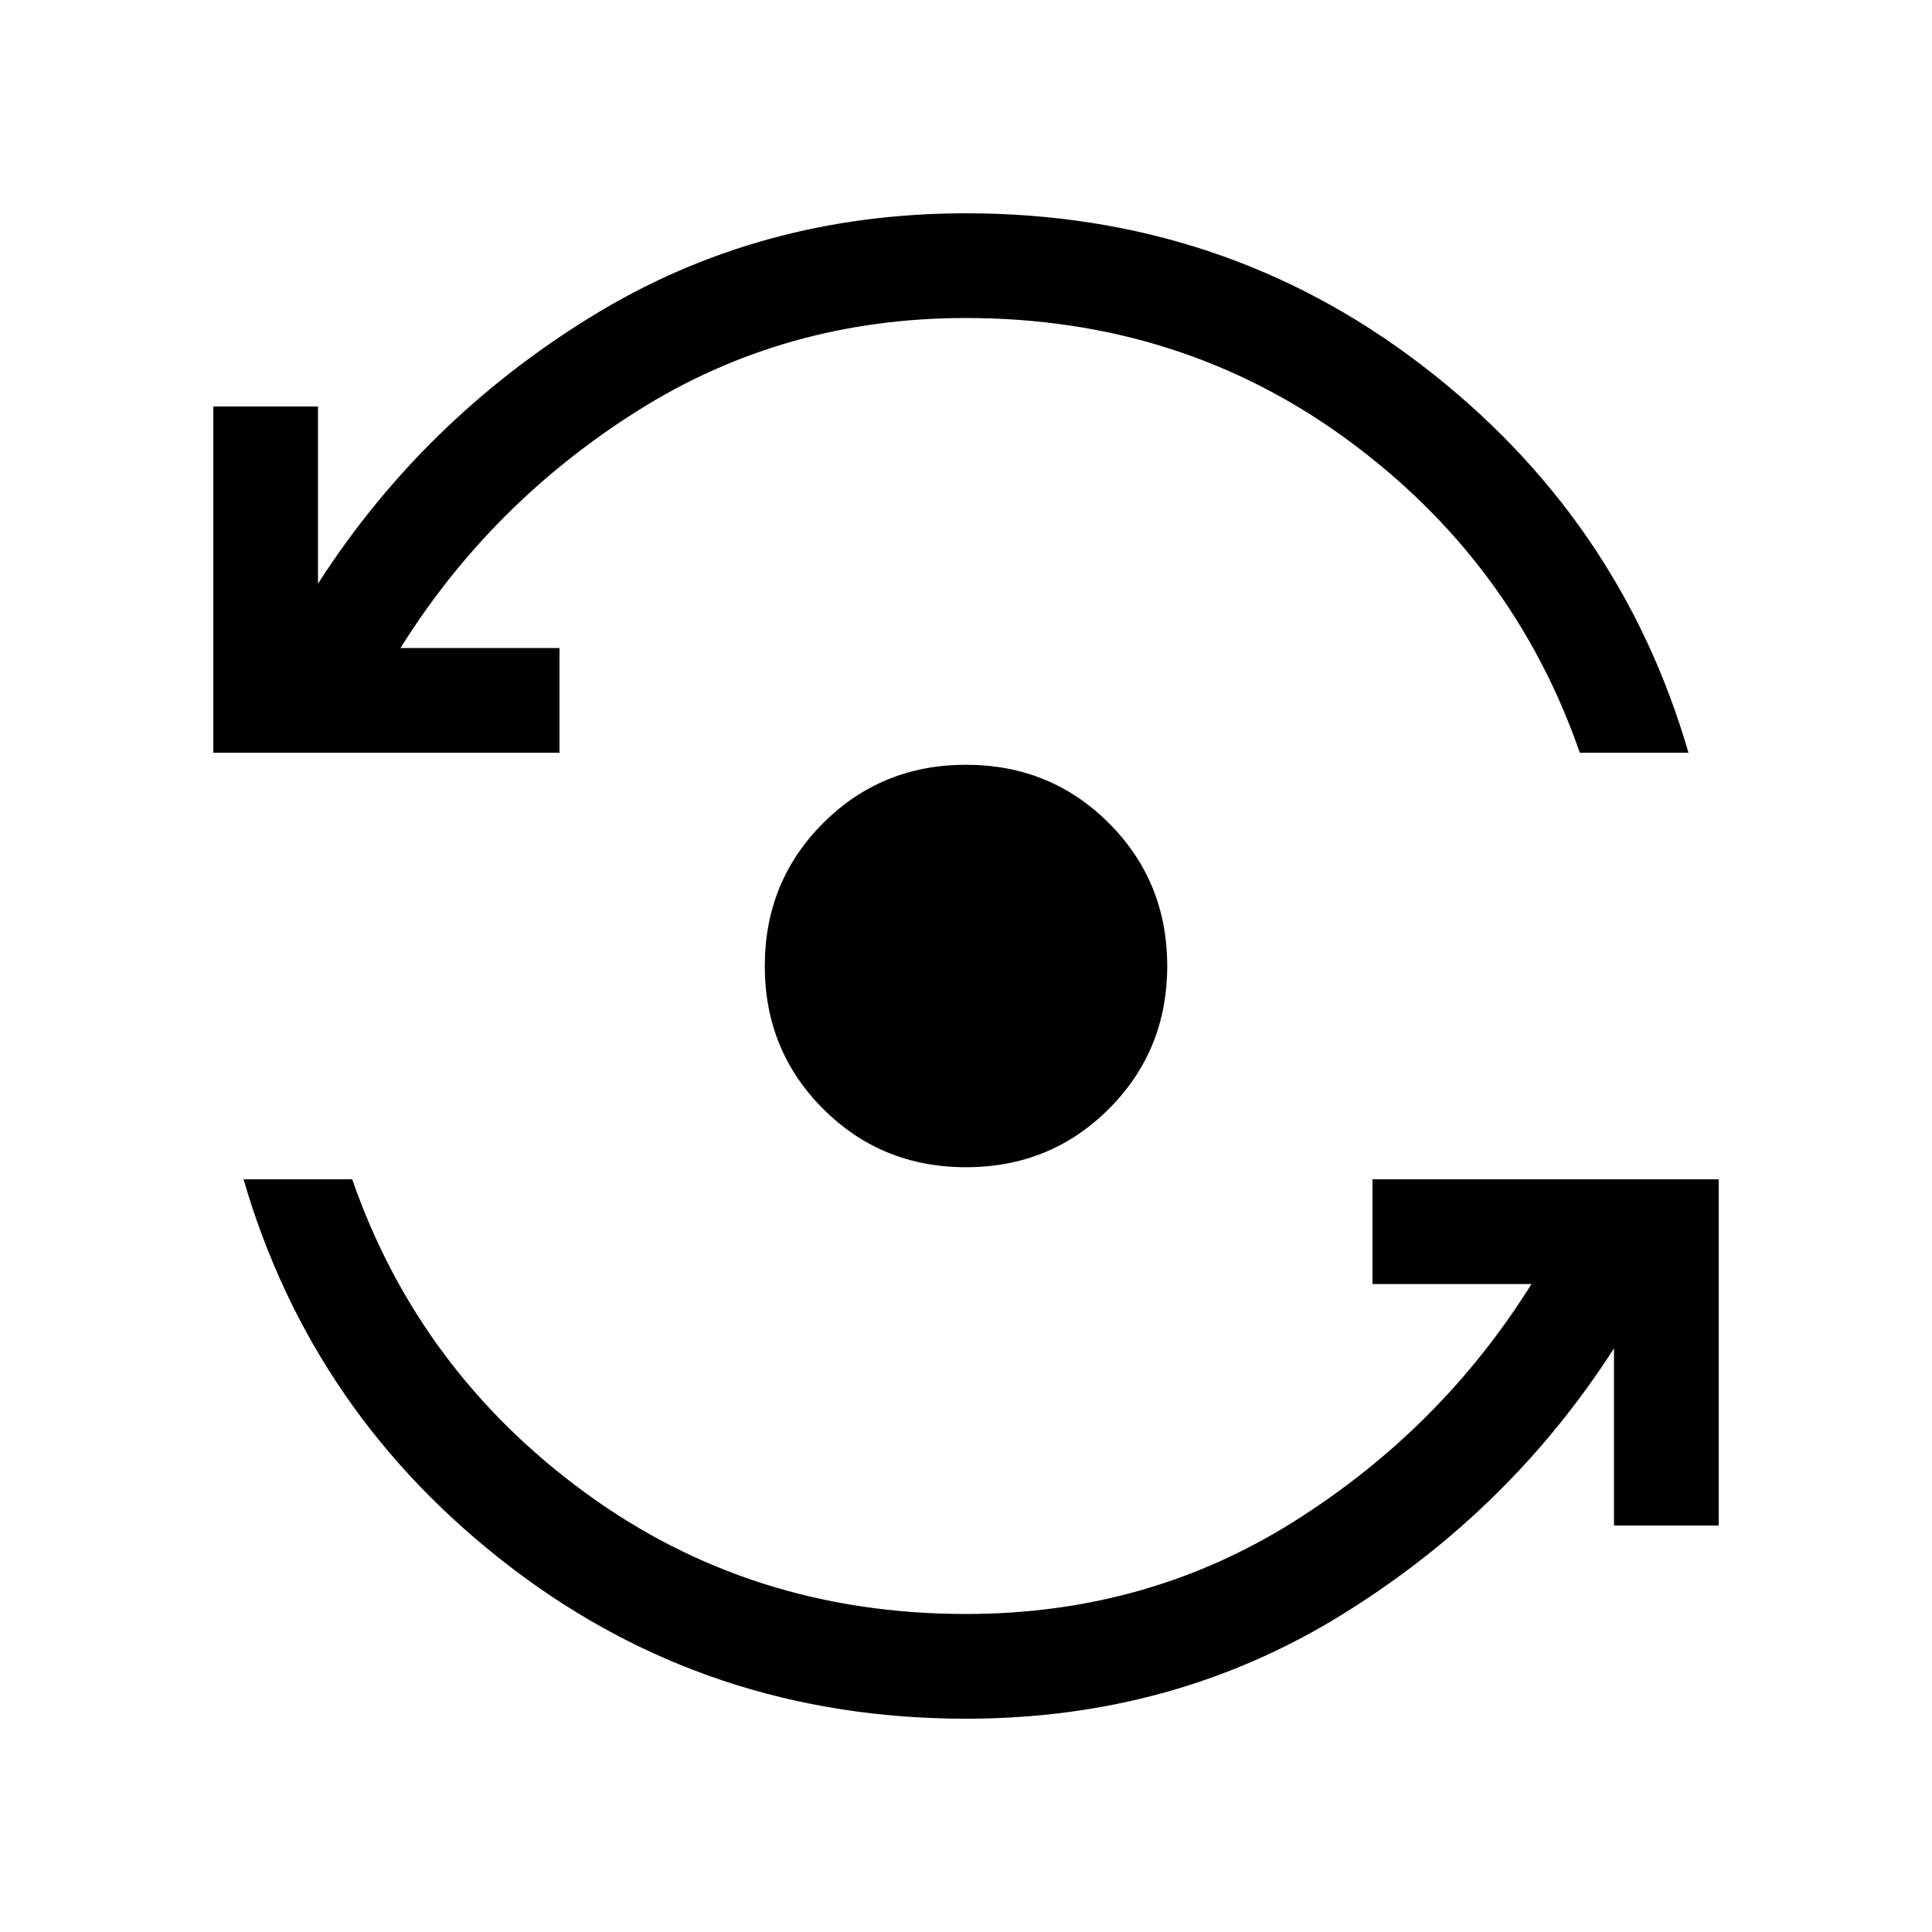 <svg xmlns="http://www.w3.org/2000/svg" viewBox="0 0 20 20"><path d="M10 17.792q-2.667 0-4.719-1.573-2.052-1.573-2.76-4.011h1.125q.687 1.98 2.406 3.24 1.719 1.26 3.948 1.26 1.875 0 3.396-.958t2.458-2.458h-1.646v-1.084h3.584v3.584h-1.084v-1.834q-1.083 1.688-2.823 2.761-1.739 1.073-3.885 1.073Zm0-5.709q-.875 0-1.479-.604-.604-.604-.604-1.479 0-.875.604-1.479.604-.604 1.479-.604.875 0 1.479.604.604.604.604 1.479 0 .875-.604 1.479-.604.604-1.479.604ZM2.208 7.792V4.208h1.084v1.834q1.083-1.688 2.823-2.761Q7.854 2.208 10 2.208q2.667 0 4.719 1.573 2.052 1.573 2.76 4.011h-1.125q-.687-1.98-2.406-3.24-1.719-1.26-3.948-1.26-1.875 0-3.396.958T4.146 6.708h1.646v1.084Z"/></svg>